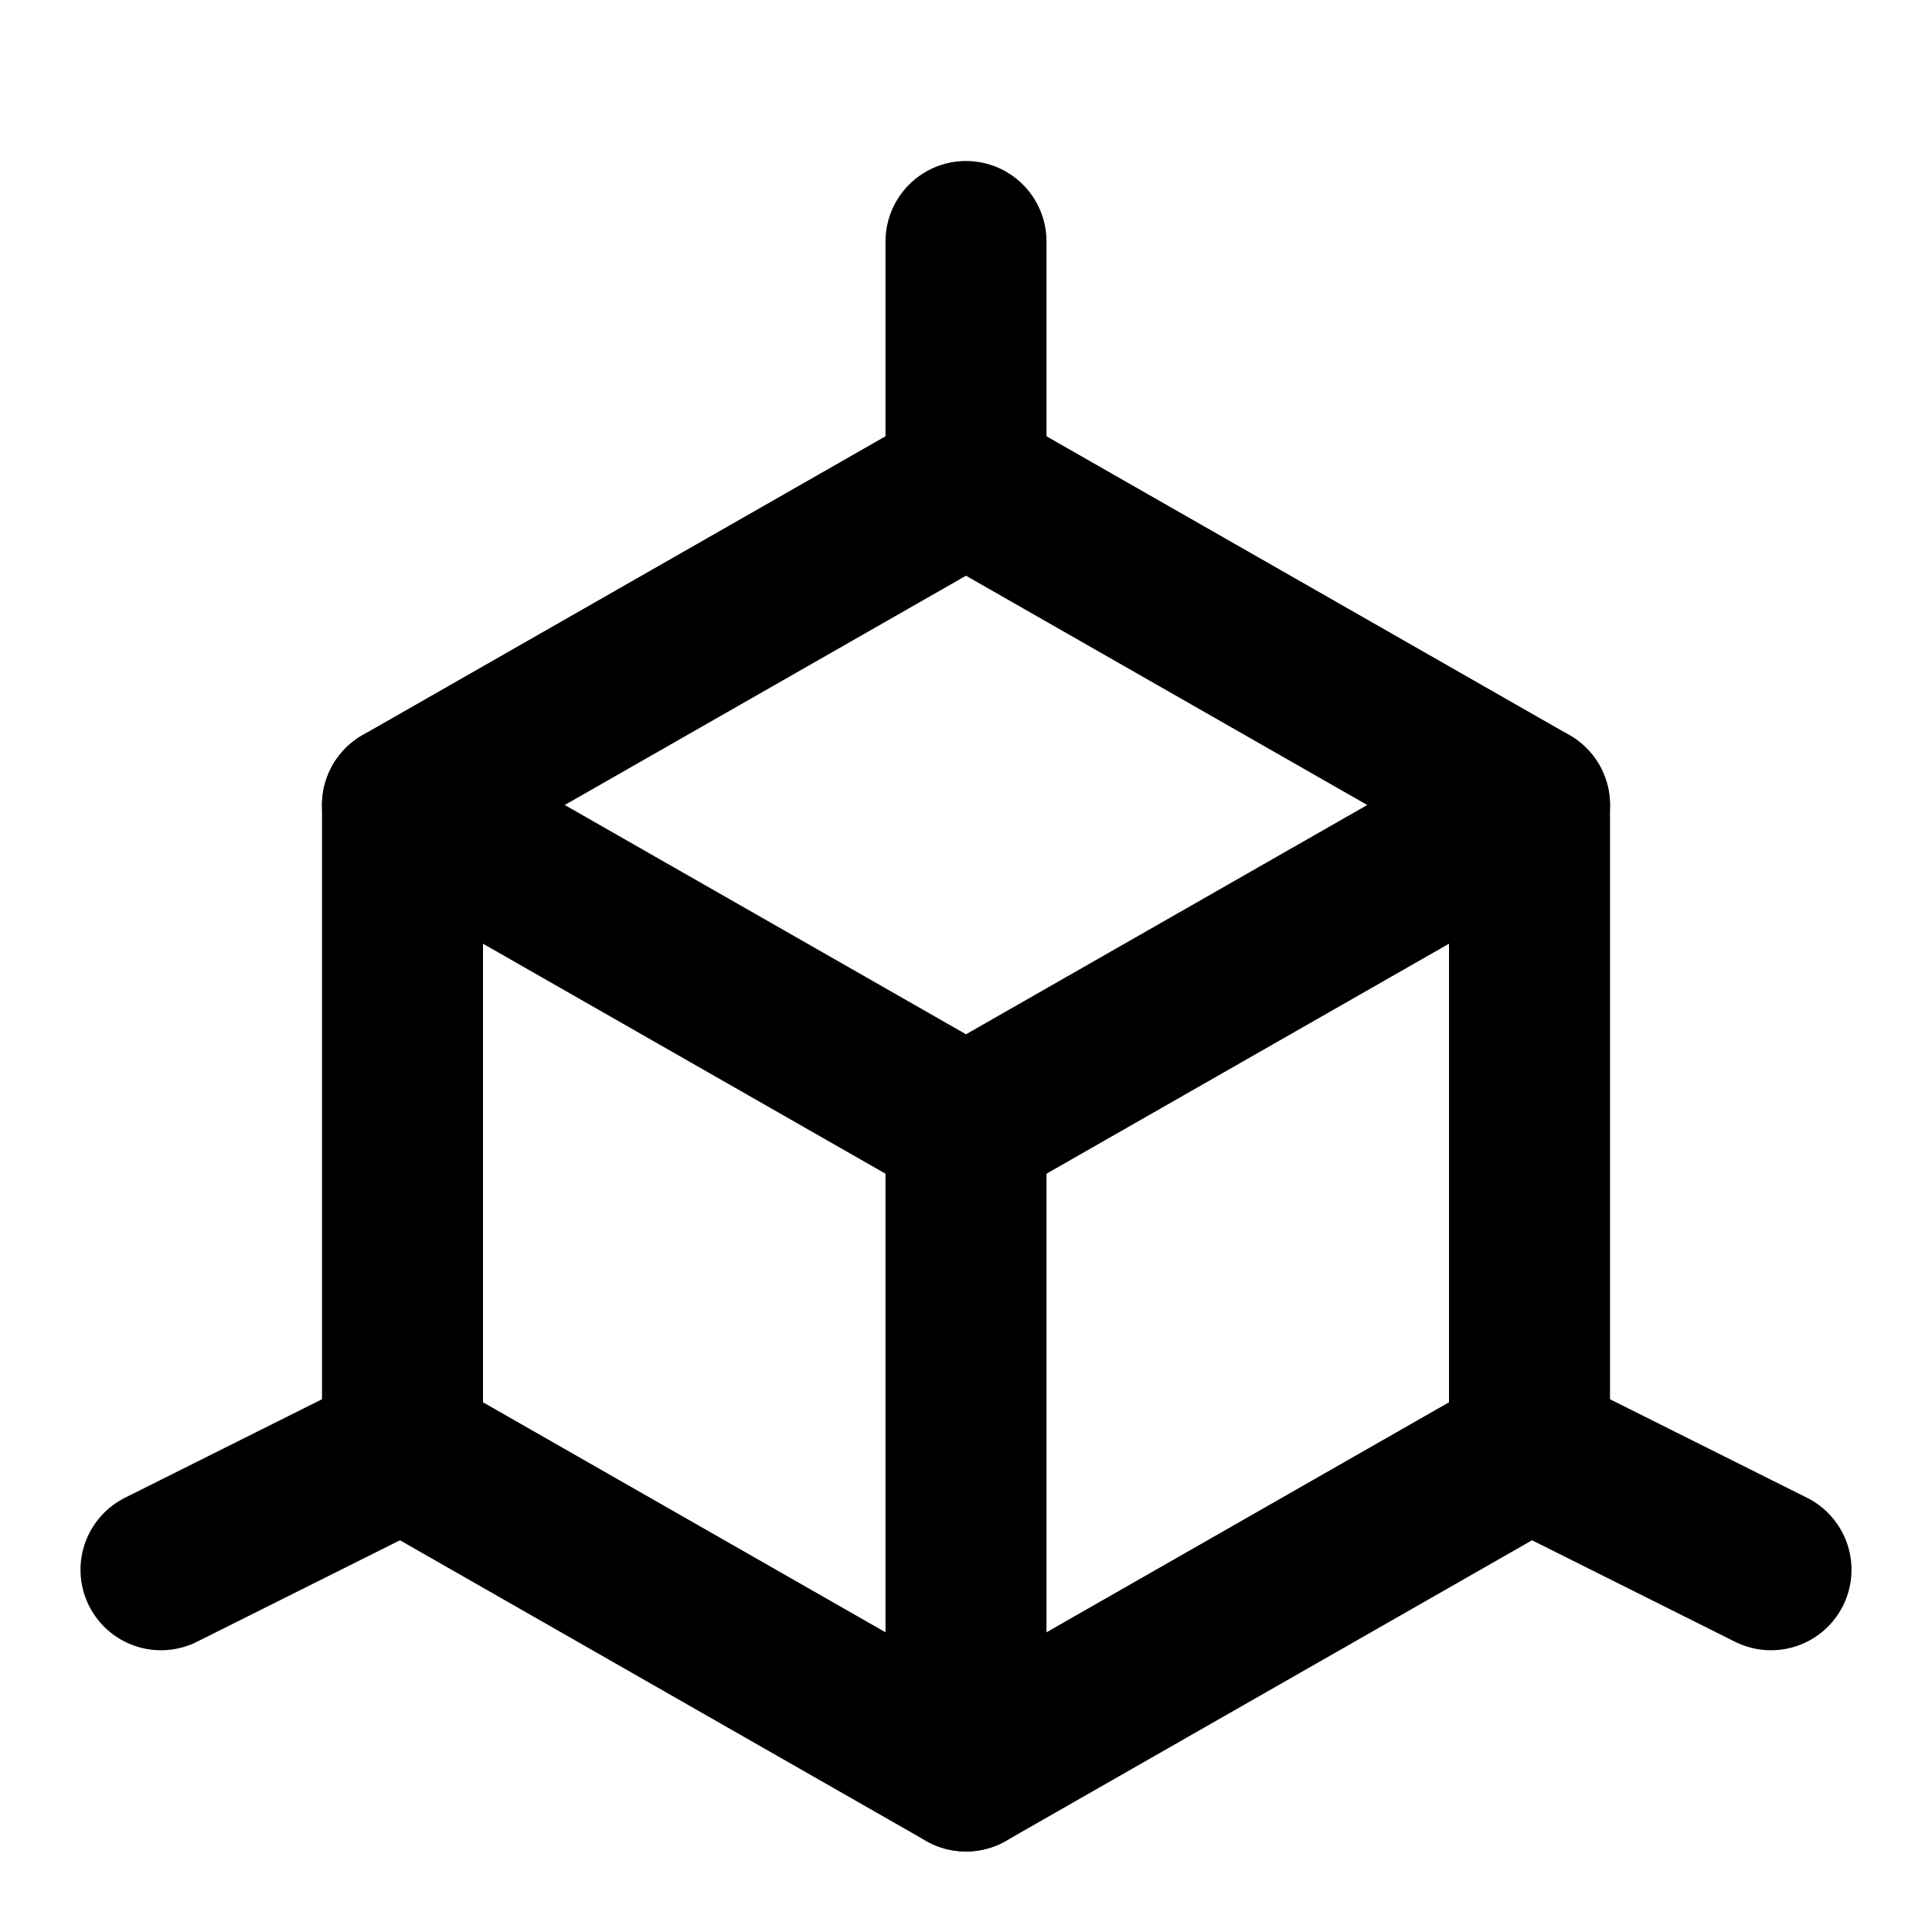 <svg width="48" height="48" viewBox="0 0 48 48" fill="none" xmlns="http://www.w3.org/2000/svg">
<path d="M24 12L38 20V36L24 44L10 36V20L24 12Z" stroke="black" stroke-width="4" stroke-linejoin="round"/>
<path d="M24 6V12" stroke="black" stroke-width="4" stroke-linecap="round" stroke-linejoin="round"/>
<path d="M10 20L24 28L38 20" stroke="black" stroke-width="4" stroke-linecap="round" stroke-linejoin="round"/>
<path d="M38 36L44 39" stroke="black" stroke-width="4" stroke-linecap="round" stroke-linejoin="round"/>
<path d="M4 39L10 36" stroke="black" stroke-width="4" stroke-linecap="round" stroke-linejoin="round"/>
<path d="M24 28V44" stroke="black" stroke-width="4" stroke-linecap="round" stroke-linejoin="round"/>
</svg>
